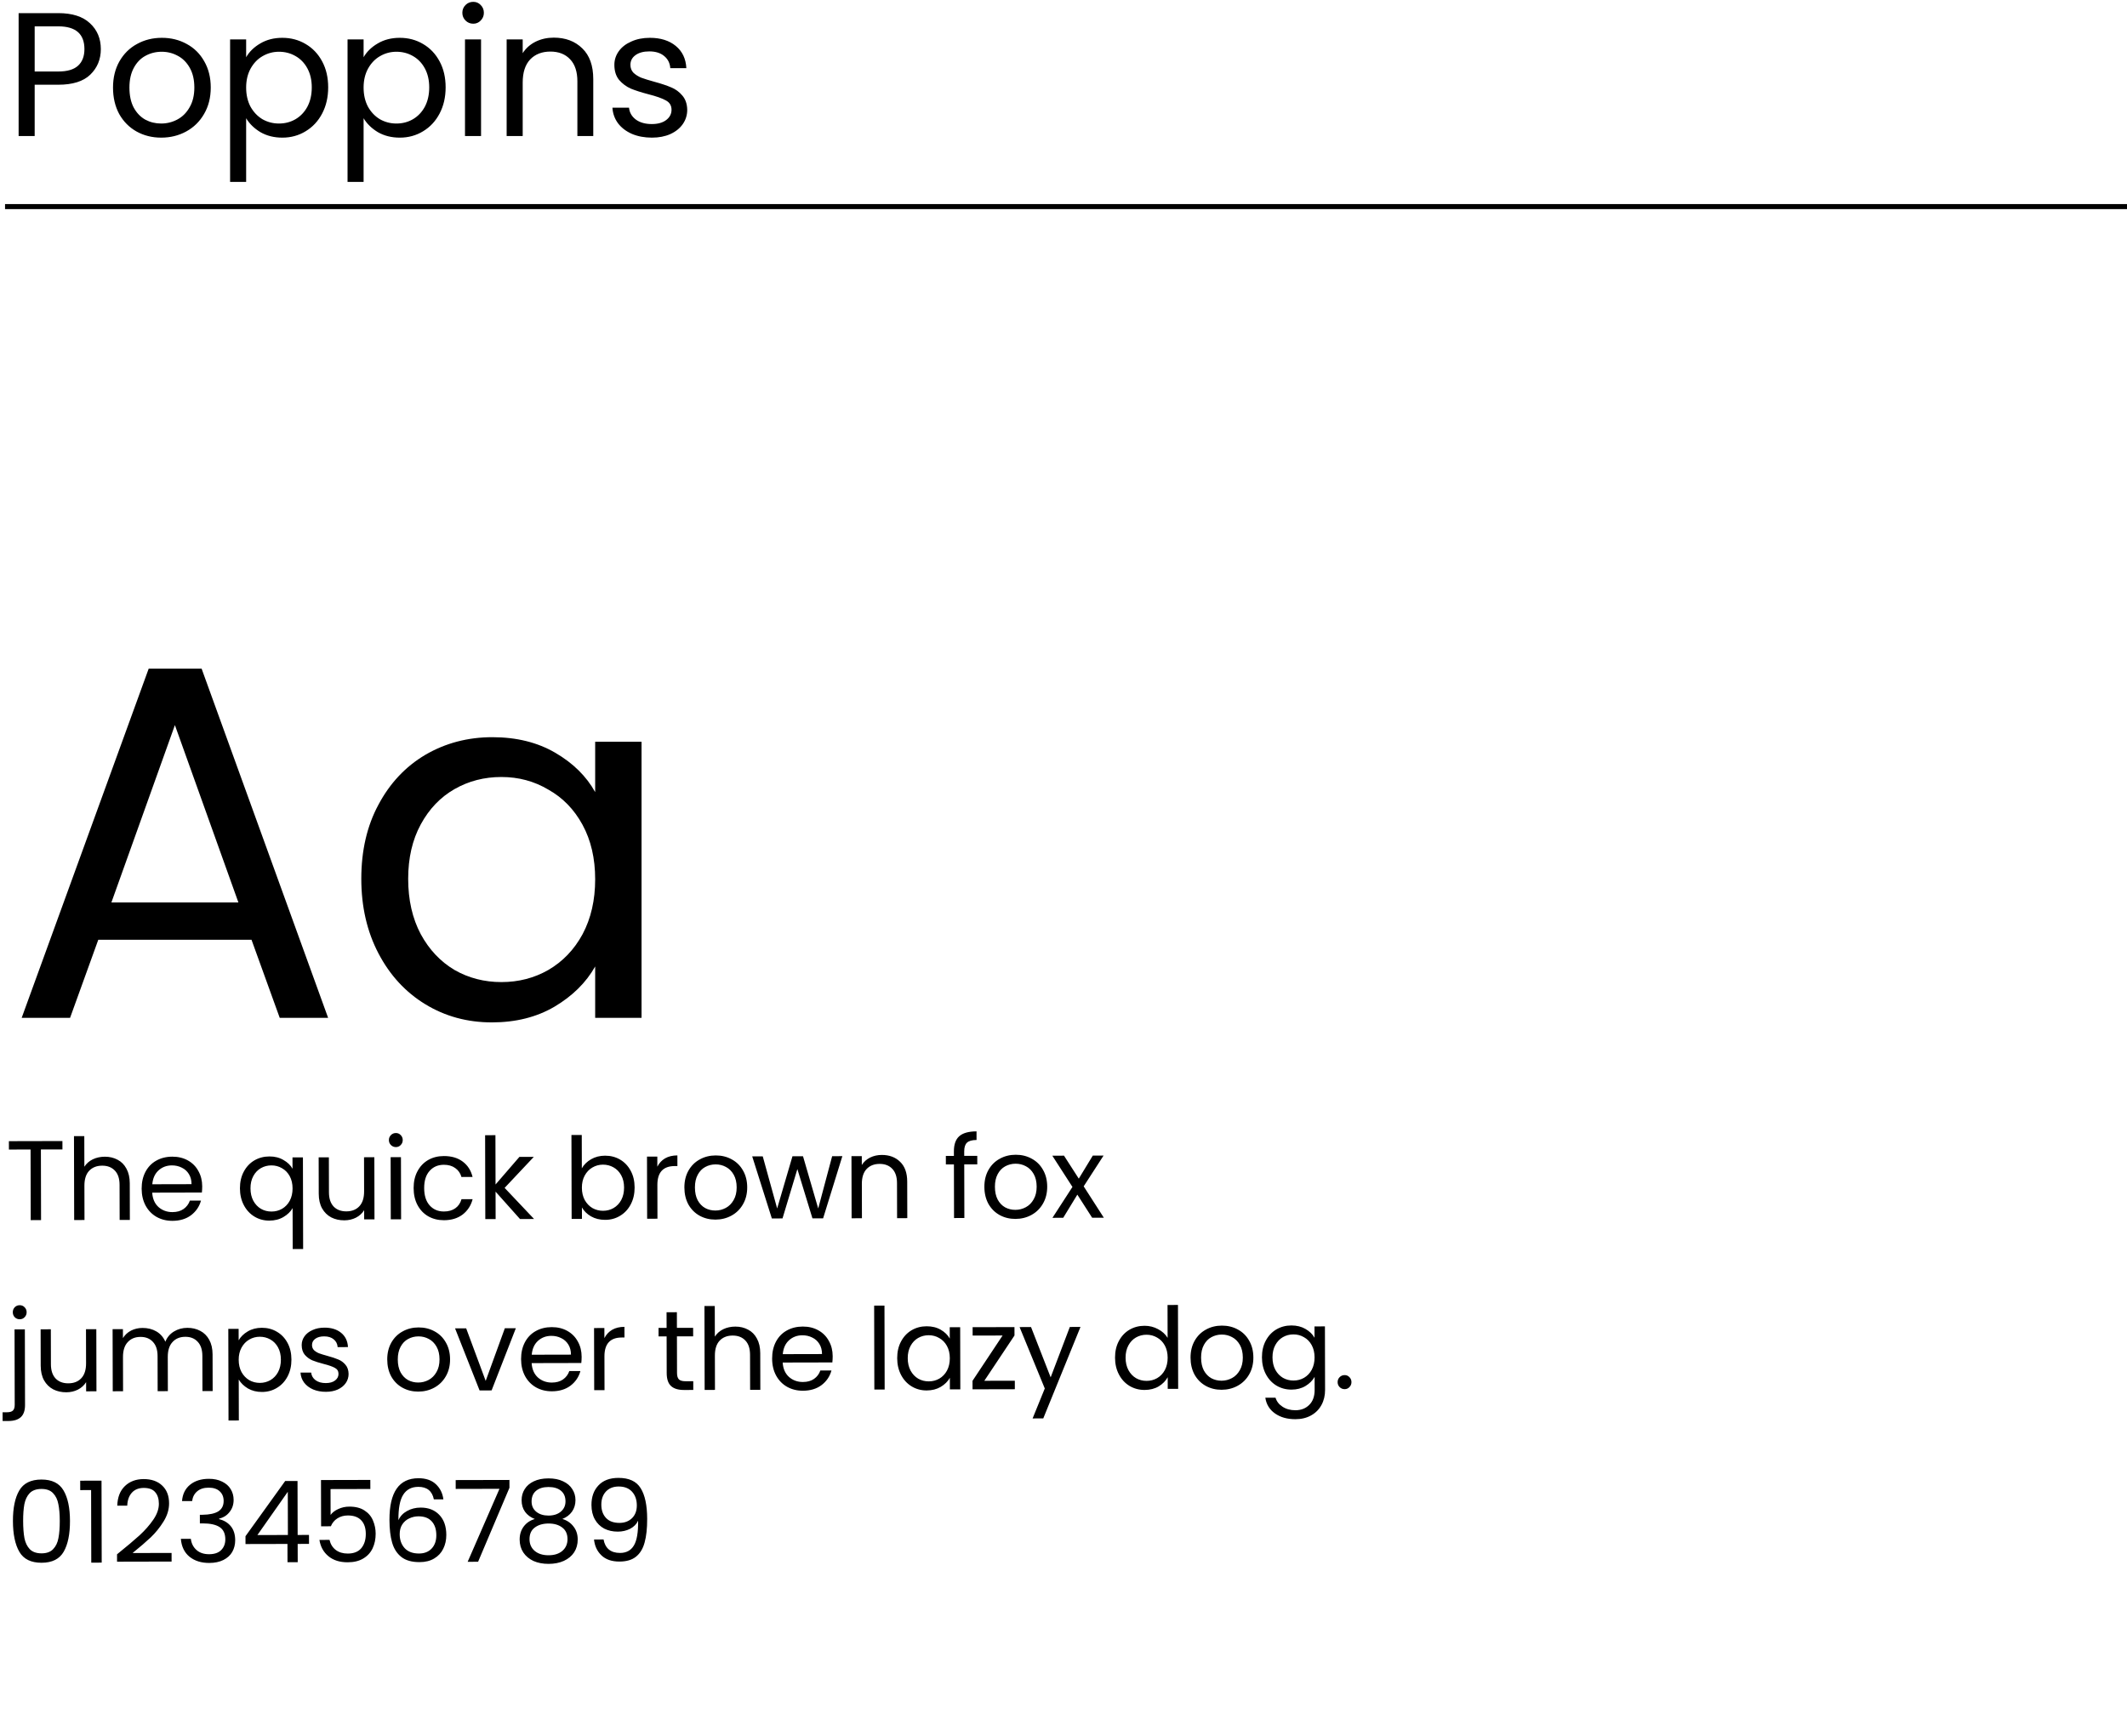 <svg width="844" height="689" viewBox="0 0 844 689" fill="none" xmlns="http://www.w3.org/2000/svg">
<path d="M40.01 19.49C40.01 23.55 38.61 26.933 35.81 29.64C33.057 32.3 28.833 33.63 23.14 33.63H13.76V54H7.39V5.21H23.14C28.647 5.21 32.823 6.54 35.67 9.2C38.563 11.86 40.01 15.29 40.01 19.49ZM23.14 28.38C26.687 28.38 29.3 27.61 30.98 26.07C32.66 24.53 33.5 22.337 33.5 19.49C33.5 13.47 30.047 10.46 23.14 10.46H13.76V28.38H23.14ZM63.957 54.63C60.364 54.63 57.097 53.813 54.157 52.18C51.264 50.547 48.977 48.237 47.297 45.25C45.664 42.217 44.847 38.717 44.847 34.75C44.847 30.83 45.687 27.377 47.367 24.39C49.094 21.357 51.427 19.047 54.367 17.46C57.307 15.827 60.597 15.01 64.237 15.01C67.877 15.01 71.167 15.827 74.107 17.46C77.047 19.047 79.357 21.333 81.037 24.32C82.764 27.307 83.627 30.783 83.627 34.75C83.627 38.717 82.74 42.217 80.967 45.25C79.24 48.237 76.884 50.547 73.897 52.18C70.91 53.813 67.597 54.63 63.957 54.63ZM63.957 49.03C66.244 49.03 68.39 48.493 70.397 47.42C72.404 46.347 74.014 44.737 75.227 42.59C76.487 40.443 77.117 37.83 77.117 34.75C77.117 31.67 76.51 29.057 75.297 26.91C74.084 24.763 72.497 23.177 70.537 22.15C68.577 21.077 66.454 20.54 64.167 20.54C61.834 20.54 59.687 21.077 57.727 22.15C55.814 23.177 54.274 24.763 53.107 26.91C51.94 29.057 51.357 31.67 51.357 34.75C51.357 37.877 51.917 40.513 53.037 42.66C54.204 44.807 55.744 46.417 57.657 47.49C59.57 48.517 61.67 49.03 63.957 49.03ZM97.672 22.71C98.933 20.517 100.799 18.697 103.272 17.25C105.792 15.757 108.709 15.01 112.023 15.01C115.429 15.01 118.509 15.827 121.262 17.46C124.062 19.093 126.256 21.403 127.843 24.39C129.429 27.33 130.222 30.76 130.222 34.68C130.222 38.553 129.429 42.007 127.843 45.04C126.256 48.073 124.062 50.43 121.262 52.11C118.509 53.79 115.429 54.63 112.023 54.63C108.756 54.63 105.862 53.907 103.342 52.46C100.869 50.967 98.979 49.123 97.672 46.93V72.2H91.302V15.64H97.672V22.71ZM123.712 34.68C123.712 31.787 123.129 29.267 121.963 27.12C120.796 24.973 119.209 23.34 117.203 22.22C115.243 21.1 113.072 20.54 110.692 20.54C108.359 20.54 106.189 21.123 104.182 22.29C102.222 23.41 100.636 25.067 99.422 27.26C98.256 29.407 97.672 31.903 97.672 34.75C97.672 37.643 98.256 40.187 99.422 42.38C100.636 44.527 102.222 46.183 104.182 47.35C106.189 48.47 108.359 49.03 110.692 49.03C113.072 49.03 115.243 48.47 117.203 47.35C119.209 46.183 120.796 44.527 121.963 42.38C123.129 40.187 123.712 37.62 123.712 34.68ZM144.277 22.71C145.537 20.517 147.404 18.697 149.877 17.25C152.397 15.757 155.314 15.01 158.627 15.01C162.034 15.01 165.114 15.827 167.867 17.46C170.667 19.093 172.861 21.403 174.447 24.39C176.034 27.33 176.827 30.76 176.827 34.68C176.827 38.553 176.034 42.007 174.447 45.04C172.861 48.073 170.667 50.43 167.867 52.11C165.114 53.79 162.034 54.63 158.627 54.63C155.361 54.63 152.467 53.907 149.947 52.46C147.474 50.967 145.584 49.123 144.277 46.93V72.2H137.907V15.64H144.277V22.71ZM170.317 34.68C170.317 31.787 169.734 29.267 168.567 27.12C167.401 24.973 165.814 23.34 163.807 22.22C161.847 21.1 159.677 20.54 157.297 20.54C154.964 20.54 152.794 21.123 150.787 22.29C148.827 23.41 147.241 25.067 146.027 27.26C144.861 29.407 144.277 31.903 144.277 34.75C144.277 37.643 144.861 40.187 146.027 42.38C147.241 44.527 148.827 46.183 150.787 47.35C152.794 48.47 154.964 49.03 157.297 49.03C159.677 49.03 161.847 48.47 163.807 47.35C165.814 46.183 167.401 44.527 168.567 42.38C169.734 40.187 170.317 37.62 170.317 34.68ZM187.802 9.41C186.589 9.41 185.562 8.99 184.722 8.15C183.882 7.31 183.462 6.283 183.462 5.07C183.462 3.857 183.882 2.83 184.722 1.99C185.562 1.15 186.589 0.73 187.802 0.73C188.969 0.73 189.949 1.15 190.742 1.99C191.582 2.83 192.002 3.857 192.002 5.07C192.002 6.283 191.582 7.31 190.742 8.15C189.949 8.99 188.969 9.41 187.802 9.41ZM190.882 15.64V54H184.512V15.64H190.882ZM219.728 14.94C224.395 14.94 228.175 16.363 231.068 19.21C233.962 22.01 235.408 26.07 235.408 31.39V54H229.108V32.3C229.108 28.473 228.152 25.557 226.238 23.55C224.325 21.497 221.712 20.47 218.398 20.47C215.038 20.47 212.355 21.52 210.348 23.62C208.388 25.72 207.408 28.777 207.408 32.79V54H201.038V15.64H207.408V21.1C208.668 19.14 210.372 17.623 212.518 16.55C214.712 15.477 217.115 14.94 219.728 14.94ZM258.694 54.63C255.754 54.63 253.117 54.14 250.784 53.16C248.45 52.133 246.607 50.733 245.254 48.96C243.9 47.14 243.154 45.063 243.014 42.73H249.594C249.78 44.643 250.667 46.207 252.254 47.42C253.887 48.633 256.01 49.24 258.624 49.24C261.05 49.24 262.964 48.703 264.364 47.63C265.764 46.557 266.464 45.203 266.464 43.57C266.464 41.89 265.717 40.653 264.224 39.86C262.73 39.02 260.42 38.203 257.294 37.41C254.447 36.663 252.114 35.917 250.294 35.17C248.52 34.377 246.98 33.233 245.674 31.74C244.414 30.2 243.784 28.193 243.784 25.72C243.784 23.76 244.367 21.963 245.534 20.33C246.7 18.697 248.357 17.413 250.504 16.48C252.65 15.5 255.1 15.01 257.854 15.01C262.1 15.01 265.53 16.083 268.144 18.23C270.757 20.377 272.157 23.317 272.344 27.05H265.974C265.834 25.043 265.017 23.433 263.524 22.22C262.077 21.007 260.117 20.4 257.644 20.4C255.357 20.4 253.537 20.89 252.184 21.87C250.83 22.85 250.154 24.133 250.154 25.72C250.154 26.98 250.55 28.03 251.344 28.87C252.184 29.663 253.21 30.317 254.424 30.83C255.684 31.297 257.41 31.833 259.604 32.44C262.357 33.187 264.597 33.933 266.324 34.68C268.05 35.38 269.52 36.453 270.734 37.9C271.994 39.347 272.647 41.237 272.694 43.57C272.694 45.67 272.11 47.56 270.944 49.24C269.777 50.92 268.121 52.25 265.974 53.23C263.874 54.163 261.447 54.63 258.694 54.63Z" fill="black"/>
<line x1="2" y1="82" x2="844" y2="82" stroke="black" stroke-width="2"/>
<path d="M99.8 373H39L27.8 404H8.6L59 265.4H80L130.2 404H111L99.8 373ZM94.6 358.2L69.4 287.8L44.2 358.2H94.6ZM143.366 348.8C143.366 337.6 145.632 327.8 150.166 319.4C154.699 310.867 160.899 304.267 168.766 299.6C176.766 294.933 185.632 292.6 195.366 292.6C204.966 292.6 213.299 294.667 220.366 298.8C227.432 302.933 232.699 308.133 236.166 314.4V294.4H254.566V404H236.166V383.6C232.566 390 227.166 395.333 219.966 399.6C212.899 403.733 204.632 405.8 195.166 405.8C185.432 405.8 176.632 403.4 168.766 398.6C160.899 393.8 154.699 387.067 150.166 378.4C145.632 369.733 143.366 359.867 143.366 348.8ZM236.166 349C236.166 340.733 234.499 333.533 231.166 327.4C227.832 321.267 223.299 316.6 217.566 313.4C211.966 310.067 205.766 308.4 198.966 308.4C192.166 308.4 185.966 310 180.366 313.2C174.766 316.4 170.299 321.067 166.966 327.2C163.632 333.333 161.966 340.533 161.966 348.8C161.966 357.2 163.632 364.533 166.966 370.8C170.299 376.933 174.766 381.667 180.366 385C185.966 388.2 192.166 389.8 198.966 389.8C205.766 389.8 211.966 388.2 217.566 385C223.299 381.667 227.832 376.933 231.166 370.8C234.499 364.533 236.166 357.267 236.166 349Z" fill="black"/>
<path d="M24.769 452.895L24.777 456.225L16.227 456.244L16.29 484.279L12.195 484.288L12.132 456.254L3.537 456.273L3.529 452.943L24.769 452.895ZM41.614 459.111C43.474 459.107 45.155 459.508 46.657 460.315C48.158 461.092 49.331 462.274 50.175 463.862C51.048 465.45 51.488 467.384 51.493 469.664L51.526 484.199L47.476 484.208L47.444 470.258C47.439 467.798 46.819 465.925 45.587 464.637C44.354 463.32 42.672 462.664 40.542 462.669C38.382 462.674 36.659 463.353 35.372 464.706C34.115 466.059 33.489 468.025 33.495 470.605L33.526 484.24L29.431 484.249L29.355 450.949L33.45 450.94L33.478 463.09C34.285 461.828 35.393 460.851 36.801 460.157C38.24 459.464 39.844 459.116 41.614 459.111ZM80.235 470.859C80.237 471.639 80.194 472.464 80.106 473.334L60.396 473.379C60.551 475.808 61.38 477.712 62.884 479.088C64.417 480.435 66.263 481.106 68.423 481.101C70.193 481.097 71.662 480.688 72.83 479.876C74.028 479.033 74.866 477.921 75.343 476.54L79.753 476.53C79.098 478.901 77.783 480.839 75.806 482.344C73.829 483.818 71.371 484.559 68.431 484.566C66.091 484.571 63.99 484.051 62.127 483.005C60.295 481.959 58.852 480.477 57.797 478.56C56.743 476.612 56.213 474.363 56.207 471.813C56.201 469.263 56.706 467.027 57.722 465.105C58.737 463.183 60.159 461.709 61.987 460.685C63.844 459.631 65.973 459.101 68.373 459.096C70.713 459.09 72.784 459.596 74.587 460.612C76.389 461.627 77.772 463.034 78.736 464.832C79.73 466.6 80.23 468.609 80.235 470.859ZM76.003 470.013C75.999 468.453 75.651 467.119 74.959 466.011C74.266 464.872 73.319 464.019 72.118 463.452C70.947 462.855 69.641 462.558 68.201 462.561C66.131 462.566 64.363 463.23 62.896 464.553C61.459 465.876 60.638 467.708 60.433 470.049L76.003 470.013ZM95.209 471.68C95.204 469.16 95.709 466.954 96.724 465.061C97.74 463.139 99.131 461.651 100.899 460.597C102.697 459.543 104.705 459.013 106.925 459.008C109.055 459.003 110.917 459.479 112.509 460.435C114.131 461.362 115.318 462.514 116.072 463.892L116.061 459.392L120.201 459.383L120.284 495.743L116.144 495.752L116.107 479.507C115.33 480.889 114.133 482.062 112.515 483.025C110.897 483.989 109.008 484.473 106.848 484.478C104.688 484.483 102.722 483.948 100.95 482.872C99.177 481.796 97.779 480.284 96.754 478.336C95.73 476.389 95.215 474.17 95.209 471.68ZM116.089 471.677C116.085 469.817 115.706 468.198 114.953 466.82C114.2 465.442 113.178 464.394 111.886 463.677C110.624 462.93 109.229 462.558 107.699 462.561C106.169 462.565 104.774 462.928 103.516 463.651C102.258 464.374 101.255 465.426 100.508 466.808C99.761 468.189 99.39 469.81 99.394 471.67C99.398 473.56 99.777 475.209 100.53 476.618C101.284 477.996 102.291 479.059 103.553 479.806C104.814 480.523 106.21 480.88 107.74 480.876C109.27 480.873 110.664 480.51 111.923 479.787C113.211 479.034 114.229 477.966 114.975 476.585C115.722 475.173 116.093 473.537 116.089 471.677ZM148.541 459.318L148.597 483.978L144.502 483.988L144.494 480.343C143.717 481.604 142.624 482.597 141.216 483.32C139.838 484.013 138.308 484.362 136.628 484.366C134.708 484.37 132.982 483.984 131.451 483.207C129.919 482.401 128.701 481.204 127.797 479.616C126.924 478.028 126.484 476.094 126.479 473.814L126.446 459.369L130.496 459.359L130.528 473.264C130.534 475.694 131.153 477.568 132.386 478.885C133.619 480.172 135.3 480.814 137.43 480.809C139.62 480.804 141.344 480.125 142.601 478.772C143.858 477.419 144.483 475.453 144.477 472.873L144.446 459.328L148.541 459.318ZM157.111 455.294C156.331 455.296 155.671 455.027 155.13 454.488C154.588 453.95 154.317 453.29 154.315 452.51C154.313 451.73 154.582 451.07 155.121 450.528C155.659 449.987 156.319 449.716 157.099 449.714C157.849 449.712 158.479 449.981 158.991 450.52C159.532 451.058 159.803 451.718 159.805 452.498C159.807 453.278 159.538 453.938 159 454.48C158.491 455.021 157.861 455.292 157.111 455.294ZM159.101 459.294L159.157 483.954L155.062 483.964L155.006 459.304L159.101 459.294ZM164.128 471.568C164.122 469.018 164.627 466.797 165.643 464.905C166.658 462.982 168.065 461.494 169.862 460.44C171.69 459.386 173.774 458.856 176.114 458.851C179.144 458.844 181.635 459.573 183.589 461.039C185.572 462.504 186.882 464.541 187.518 467.15L183.108 467.16C182.684 465.661 181.857 464.478 180.625 463.611C179.423 462.743 177.922 462.312 176.122 462.316C173.782 462.321 171.894 463.135 170.457 464.759C169.021 466.352 168.306 468.619 168.313 471.559C168.319 474.529 169.045 476.822 170.488 478.439C171.932 480.055 173.824 480.861 176.164 480.856C177.964 480.852 179.463 480.428 180.661 479.585C181.859 478.743 182.681 477.541 183.128 475.98L187.538 475.97C186.883 478.491 185.568 480.519 183.592 482.054C181.615 483.558 179.142 484.314 176.172 484.321C173.832 484.326 171.746 483.806 169.913 482.76C168.111 481.714 166.697 480.232 165.673 478.315C164.649 476.397 164.134 474.148 164.128 471.568ZM206.34 483.847L196.64 472.979L196.665 483.869L192.57 483.878L192.494 450.579L196.589 450.569L196.634 470.144L206.104 459.188L211.819 459.175L200.237 471.486L211.92 483.834L206.34 483.847ZM230.875 463.721C231.712 462.249 232.939 461.047 234.557 460.113C236.175 459.179 238.019 458.71 240.089 458.705C242.309 458.7 244.305 459.221 246.077 460.267C247.85 461.313 249.248 462.795 250.273 464.712C251.297 466.6 251.812 468.804 251.818 471.324C251.823 473.814 251.318 476.035 250.303 477.987C249.287 479.94 247.881 481.458 246.083 482.542C244.316 483.626 242.337 484.17 240.147 484.175C238.017 484.18 236.141 483.719 234.519 482.793C232.927 481.867 231.724 480.684 230.911 479.246L230.921 483.791L226.826 483.801L226.75 450.501L230.845 450.491L230.875 463.721ZM247.633 471.333C247.628 469.473 247.25 467.854 246.497 466.476C245.743 465.098 244.721 464.05 243.429 463.333C242.168 462.616 240.772 462.259 239.242 462.262C237.742 462.266 236.348 462.644 235.06 463.397C233.801 464.12 232.784 465.187 232.007 466.599C231.26 467.98 230.889 469.586 230.893 471.416C230.897 473.276 231.276 474.91 232.029 476.319C232.812 477.697 233.834 478.76 235.096 479.507C236.388 480.224 237.784 480.581 239.284 480.577C240.814 480.574 242.208 480.211 243.466 479.488C244.754 478.735 245.772 477.667 246.519 476.286C247.266 474.874 247.637 473.223 247.633 471.333ZM260.834 463.068C261.551 461.657 262.568 460.559 263.887 459.776C265.235 458.993 266.869 458.599 268.789 458.595L268.798 462.825L267.718 462.828C263.129 462.838 260.839 465.333 260.85 470.313L260.881 483.723L256.786 483.732L256.73 459.073L260.825 459.063L260.834 463.068ZM283.879 484.076C281.569 484.081 279.468 483.561 277.575 482.515C275.713 481.469 274.24 479.988 273.155 478.07C272.101 476.123 271.571 473.874 271.565 471.324C271.559 468.804 272.094 466.583 273.17 464.66C274.275 462.708 275.772 461.219 277.66 460.195C279.547 459.141 281.661 458.611 284.001 458.606C286.341 458.6 288.457 459.12 290.35 460.166C292.242 461.182 293.73 462.648 294.815 464.566C295.929 466.483 296.489 468.717 296.495 471.267C296.501 473.817 295.936 476.068 294.8 478.021C293.695 479.944 292.183 481.432 290.265 482.486C288.348 483.541 286.219 484.071 283.879 484.076ZM283.871 480.476C285.341 480.473 286.72 480.124 288.008 479.431C289.297 478.739 290.329 477.701 291.106 476.319C291.913 474.938 292.314 473.257 292.31 471.277C292.305 469.297 291.912 467.618 291.128 466.239C290.345 464.861 289.323 463.843 288.061 463.186C286.8 462.499 285.434 462.157 283.964 462.161C282.464 462.164 281.085 462.512 279.826 463.205C278.598 463.868 277.61 464.89 276.863 466.272C276.117 467.653 275.745 469.334 275.75 471.314C275.754 473.324 276.118 475.019 276.841 476.397C277.595 477.775 278.587 478.808 279.819 479.495C281.05 480.152 282.401 480.479 283.871 480.476ZM334.251 458.896L326.612 483.574L322.382 483.583L316.398 464.022L310.502 483.61L306.272 483.62L298.476 458.978L302.661 458.968L308.378 479.655L314.451 458.941L318.636 458.932L324.668 479.663L330.201 458.906L334.251 458.896ZM349.879 458.411C352.879 458.404 355.311 459.313 357.175 461.139C359.039 462.935 359.975 465.543 359.983 468.963L360.016 483.498L355.966 483.507L355.934 469.557C355.929 467.097 355.31 465.223 354.077 463.936C352.844 462.619 351.162 461.963 349.032 461.968C346.872 461.973 345.149 462.652 343.862 464.005C342.605 465.357 341.979 467.324 341.985 469.904L342.016 483.539L337.921 483.548L337.865 458.888L341.96 458.879L341.968 462.389C342.775 461.127 343.868 460.149 345.246 459.456C346.655 458.763 348.199 458.415 349.879 458.411ZM387.789 462.15L382.614 462.161L382.662 483.446L378.567 483.456L378.519 462.171L375.324 462.178L375.316 458.803L378.511 458.796L378.507 457.041C378.501 454.281 379.201 452.269 380.608 451.006C382.046 449.713 384.339 449.062 387.489 449.055L387.497 452.475C385.697 452.479 384.423 452.842 383.674 453.564C382.956 454.256 382.599 455.411 382.602 457.031L382.606 458.786L387.781 458.775L387.789 462.15ZM402.918 483.805C400.608 483.811 398.507 483.29 396.614 482.245C394.752 481.199 393.278 479.717 392.194 477.8C391.14 475.852 390.609 473.603 390.604 471.053C390.598 468.533 391.133 466.312 392.209 464.39C393.314 462.437 394.811 460.949 396.698 459.924C398.586 458.87 400.7 458.34 403.04 458.335C405.38 458.33 407.496 458.85 409.388 459.896C411.281 460.911 412.769 462.378 413.853 464.295C414.968 466.213 415.528 468.447 415.534 470.997C415.539 473.547 414.975 475.798 413.839 477.75C412.733 479.673 411.222 481.161 409.304 482.216C407.386 483.27 405.258 483.8 402.918 483.805ZM402.91 480.205C404.38 480.202 405.759 479.854 407.047 479.161C408.336 478.468 409.368 477.431 410.145 476.049C410.952 474.667 411.353 472.986 411.349 471.006C411.344 469.026 410.95 467.347 410.167 465.969C409.384 464.591 408.362 463.573 407.1 462.916C405.839 462.229 404.473 461.887 403.003 461.89C401.503 461.893 400.124 462.242 398.865 462.934C397.637 463.597 396.649 464.62 395.902 466.001C395.155 467.383 394.784 469.064 394.789 471.044C394.793 473.054 395.157 474.748 395.88 476.126C396.633 477.505 397.626 478.537 398.857 479.225C400.089 479.882 401.44 480.209 402.91 480.205ZM433.366 483.331L427.495 474.164L421.891 483.357L417.616 483.367L425.553 471.109L417.56 458.707L422.195 458.696L428.066 467.818L433.625 458.67L437.9 458.661L430.008 470.874L438.001 483.321L433.366 483.331ZM7.83 523.633C7.05 523.635 6.389 523.367 5.848 522.828C5.337 522.289 5.08 521.63 5.079 520.85C5.077 520.07 5.33 519.409 5.839 518.868C6.378 518.327 7.037 518.055 7.817 518.053C8.597 518.052 9.243 518.32 9.754 518.859C10.295 519.398 10.567 520.057 10.569 520.837C10.57 521.617 10.302 522.278 9.763 522.819C9.254 523.36 8.61 523.632 7.83 523.633ZM9.932 557.649C9.937 559.839 9.386 561.445 8.278 562.468C7.17 563.49 5.552 564.004 3.422 564.009L1.037 564.014L1.029 560.549L2.739 560.545C3.879 560.543 4.673 560.316 5.122 559.865C5.601 559.414 5.839 558.648 5.837 557.568L5.769 527.643L9.864 527.634L9.932 557.649ZM38.216 527.569L38.272 552.229L34.177 552.239L34.169 548.594C33.392 549.855 32.299 550.848 30.89 551.571C29.512 552.264 27.983 552.613 26.303 552.617C24.383 552.621 22.657 552.235 21.125 551.458C19.593 550.652 18.376 549.455 17.472 547.867C16.599 546.279 16.159 544.345 16.154 542.065L16.121 527.62L20.171 527.61L20.203 541.515C20.208 543.945 20.827 545.819 22.06 547.136C23.293 548.423 24.975 549.065 27.105 549.06C29.295 549.055 31.018 548.376 32.275 547.023C33.532 545.67 34.158 543.704 34.152 541.124L34.121 527.579L38.216 527.569ZM74.334 527.037C76.254 527.033 77.965 527.434 79.467 528.241C80.969 529.017 82.156 530.2 83.03 531.788C83.903 533.376 84.343 535.31 84.348 537.59L84.381 552.125L80.331 552.134L80.299 538.184C80.294 535.724 79.674 533.85 78.442 532.563C77.239 531.246 75.602 530.589 73.532 530.594C71.402 530.599 69.709 531.293 68.452 532.676C67.195 534.029 66.569 535.995 66.575 538.575L66.606 552.165L62.556 552.174L62.524 538.224C62.519 535.764 61.9 533.891 60.667 532.603C59.464 531.286 57.827 530.63 55.757 530.635C53.627 530.639 51.934 531.333 50.677 532.716C49.42 534.069 48.794 536.035 48.8 538.615L48.831 552.205L44.736 552.215L44.68 527.555L48.775 527.545L48.783 531.1C49.59 529.809 50.668 528.816 52.017 528.123C53.395 527.43 54.909 527.081 56.559 527.078C58.629 527.073 60.46 527.534 62.052 528.46C63.644 529.387 64.832 530.749 65.617 532.547C66.303 530.806 67.439 529.453 69.027 528.489C70.615 527.526 72.384 527.042 74.334 527.037ZM94.698 531.986C95.504 530.574 96.702 529.401 98.29 528.468C99.907 527.504 101.781 527.02 103.911 527.015C106.101 527.01 108.083 527.531 109.855 528.577C111.657 529.622 113.071 531.104 114.095 533.022C115.119 534.91 115.634 537.113 115.64 539.633C115.646 542.123 115.141 544.345 114.125 546.297C113.11 548.249 111.703 549.767 109.906 550.852C108.138 551.936 106.159 552.48 103.969 552.485C101.869 552.49 100.008 552.029 98.386 551.103C96.794 550.146 95.576 548.964 94.733 547.556L94.77 563.801L90.675 563.81L90.592 527.45L94.687 527.441L94.698 531.986ZM111.455 539.643C111.451 537.783 111.072 536.164 110.319 534.786C109.566 533.407 108.544 532.36 107.252 531.642C105.99 530.925 104.594 530.569 103.064 530.572C101.564 530.575 100.17 530.954 98.882 531.707C97.624 532.429 96.606 533.497 95.829 534.908C95.082 536.29 94.711 537.896 94.715 539.726C94.719 541.586 95.098 543.22 95.851 544.628C96.635 546.007 97.657 547.069 98.919 547.816C100.21 548.534 101.606 548.89 103.106 548.887C104.636 548.883 106.03 548.52 107.289 547.797C108.577 547.045 109.594 545.977 110.341 544.596C111.088 543.184 111.459 541.533 111.455 539.643ZM129.339 552.427C127.449 552.432 125.754 552.12 124.252 551.494C122.751 550.837 121.564 549.94 120.691 548.802C119.818 547.634 119.335 546.3 119.242 544.8L123.472 544.791C123.595 546.02 124.167 547.024 125.189 547.802C126.241 548.579 127.606 548.966 129.286 548.962C130.846 548.959 132.076 548.611 132.974 547.919C133.873 547.227 134.321 546.356 134.318 545.306C134.316 544.226 133.834 543.432 132.873 542.924C131.912 542.386 130.425 541.865 128.414 541.359C126.583 540.884 125.082 540.407 123.911 539.93C122.77 539.422 121.778 538.689 120.936 537.731C120.124 536.743 119.716 535.454 119.712 533.864C119.709 532.604 120.082 531.448 120.829 530.397C121.577 529.345 122.64 528.518 124.019 527.914C125.397 527.281 126.971 526.963 128.741 526.959C131.471 526.952 133.678 527.637 135.361 529.014C137.044 530.39 137.949 532.278 138.074 534.677L133.979 534.687C133.886 533.397 133.359 532.363 132.397 531.585C131.465 530.807 130.204 530.42 128.614 530.424C127.144 530.427 125.975 530.745 125.107 531.377C124.238 532.009 123.805 532.835 123.807 533.855C123.809 534.665 124.066 535.339 124.577 535.878C125.118 536.387 125.779 536.805 126.56 537.134C127.37 537.432 128.481 537.774 129.892 538.161C131.663 538.637 133.104 539.114 134.215 539.591C135.326 540.039 136.273 540.727 137.055 541.655C137.867 542.583 138.29 543.797 138.323 545.297C138.326 546.647 137.954 547.863 137.206 548.944C136.459 550.026 135.396 550.884 134.017 551.517C132.669 552.12 131.109 552.423 129.339 552.427ZM165.972 552.344C163.662 552.349 161.561 551.829 159.669 550.783C157.806 549.738 156.333 548.256 155.248 546.338C154.194 544.391 153.664 542.142 153.658 539.592C153.652 537.072 154.187 534.851 155.263 532.928C156.368 530.976 157.865 529.487 159.753 528.463C161.64 527.409 163.754 526.879 166.094 526.874C168.434 526.868 170.55 527.389 172.443 528.434C174.335 529.45 175.823 530.917 176.908 532.834C178.022 534.752 178.582 536.985 178.588 539.535C178.594 542.085 178.029 544.337 176.893 546.289C175.788 548.212 174.276 549.7 172.358 550.755C170.441 551.809 168.312 552.339 165.972 552.344ZM165.964 548.744C167.434 548.741 168.813 548.393 170.102 547.7C171.39 547.007 172.423 545.969 173.199 544.588C174.006 543.206 174.408 541.525 174.403 539.545C174.399 537.565 174.005 535.886 173.222 534.508C172.438 533.129 171.416 532.112 170.155 531.455C168.893 530.767 167.527 530.425 166.057 530.429C164.557 530.432 163.178 530.78 161.92 531.473C160.691 532.136 159.703 533.158 158.957 534.54C158.21 535.922 157.839 537.603 157.843 539.583C157.848 541.593 158.211 543.287 158.935 544.665C159.688 546.043 160.68 547.076 161.912 547.763C163.143 548.42 164.494 548.747 165.964 548.744ZM192.722 548.098L200.324 527.201L204.689 527.191L195.07 551.873L190.3 551.884L180.569 527.246L184.979 527.236L192.722 548.098ZM230.795 538.517C230.796 539.297 230.753 540.122 230.665 540.992L210.955 541.037C211.111 543.466 211.94 545.37 213.443 546.746C214.976 548.093 216.823 548.763 218.983 548.759C220.753 548.755 222.222 548.346 223.39 547.534C224.588 546.691 225.426 545.579 225.903 544.198L230.312 544.188C229.658 546.559 228.342 548.497 226.366 550.002C224.389 551.476 221.931 552.217 218.991 552.224C216.651 552.229 214.55 551.709 212.687 550.663C210.855 549.617 209.411 548.135 208.357 546.218C207.303 544.27 206.773 542.021 206.767 539.471C206.761 536.921 207.266 534.685 208.281 532.763C209.297 530.841 210.719 529.367 212.546 528.343C214.404 527.289 216.533 526.759 218.933 526.754C221.273 526.748 223.344 527.254 225.146 528.27C226.949 529.285 228.332 530.692 229.296 532.49C230.29 534.258 230.789 536.267 230.795 538.517ZM226.563 537.671C226.559 536.111 226.211 534.777 225.519 533.669C224.826 532.53 223.879 531.677 222.678 531.11C221.506 530.513 220.201 530.216 218.761 530.219C216.691 530.224 214.922 530.888 213.455 532.211C212.018 533.534 211.197 535.366 210.993 537.707L226.563 537.671ZM239.828 531.116C240.545 529.705 241.562 528.607 242.881 527.824C244.229 527.041 245.863 526.647 247.783 526.643L247.793 530.873L246.713 530.875C242.123 530.886 239.833 533.381 239.845 538.361L239.875 551.771L235.78 551.78L235.724 527.12L239.819 527.111L239.828 531.116ZM268.611 530.421L268.644 544.956C268.647 546.156 268.903 547.01 269.415 547.519C269.926 547.998 270.811 548.236 272.071 548.233L275.086 548.226L275.094 551.691L271.404 551.699C269.124 551.705 267.413 551.183 266.271 550.136C265.128 549.089 264.554 547.365 264.549 544.965L264.516 530.43L261.321 530.437L261.313 527.062L264.508 527.055L264.494 520.845L268.589 520.836L268.603 527.046L275.038 527.031L275.046 530.406L268.611 530.421ZM291.789 526.543C293.649 526.539 295.33 526.94 296.831 527.747C298.333 528.523 299.506 529.705 300.349 531.294C301.223 532.882 301.662 534.816 301.668 537.096L301.701 551.631L297.651 551.64L297.619 537.69C297.613 535.23 296.994 533.356 295.761 532.069C294.528 530.752 292.847 530.096 290.717 530.1C288.557 530.105 286.833 530.784 285.546 532.137C284.289 533.49 283.664 535.457 283.67 538.037L283.701 551.671L279.606 551.681L279.53 518.381L283.625 518.372L283.653 530.522C284.46 529.26 285.568 528.282 286.976 527.589C288.414 526.896 290.019 526.547 291.789 526.543ZM330.41 538.29C330.411 539.07 330.368 539.895 330.28 540.766L310.57 540.81C310.726 543.24 311.555 545.143 313.058 546.52C314.591 547.866 316.438 548.537 318.598 548.532C320.368 548.528 321.837 548.12 323.005 547.307C324.203 546.464 325.041 545.352 325.517 543.971L329.927 543.961C329.273 546.333 327.957 548.271 325.981 549.775C324.004 551.25 321.546 551.99 318.606 551.997C316.266 552.002 314.165 551.482 312.302 550.436C310.47 549.391 309.026 547.909 307.972 545.991C306.918 544.044 306.387 541.795 306.382 539.245C306.376 536.695 306.881 534.459 307.896 532.536C308.912 530.614 310.334 529.141 312.161 528.117C314.019 527.063 316.148 526.533 318.548 526.527C320.888 526.522 322.959 527.027 324.761 528.043C326.564 529.059 327.947 530.466 328.911 532.264C329.905 534.031 330.404 536.04 330.41 538.29ZM326.178 537.445C326.174 535.885 325.826 534.551 325.134 533.442C324.441 532.304 323.494 531.451 322.293 530.884C321.121 530.286 319.816 529.989 318.376 529.993C316.306 529.997 314.537 530.661 313.07 531.985C311.633 533.308 310.812 535.14 310.608 537.48L326.178 537.445ZM350.961 518.219L351.037 551.518L346.942 551.528L346.866 518.228L350.961 518.219ZM356.008 539.087C356.002 536.567 356.507 534.361 357.523 532.469C358.539 530.546 359.93 529.058 361.698 528.004C363.495 526.95 365.489 526.421 367.679 526.416C369.839 526.411 371.715 526.871 373.307 527.798C374.9 528.724 376.087 529.891 376.87 531.3L376.86 526.8L381 526.79L381.056 551.45L376.916 551.46L376.906 546.87C376.099 548.311 374.887 549.514 373.269 550.478C371.681 551.412 369.822 551.881 367.692 551.886C365.502 551.891 363.521 551.355 361.748 550.279C359.976 549.203 358.578 547.691 357.553 545.744C356.529 543.796 356.014 541.577 356.008 539.087ZM376.888 539.085C376.884 537.225 376.505 535.605 375.752 534.227C374.999 532.849 373.977 531.801 372.685 531.084C371.423 530.337 370.027 529.965 368.497 529.969C366.967 529.972 365.573 530.335 364.315 531.058C363.056 531.781 362.054 532.833 361.307 534.215C360.56 535.597 360.189 537.218 360.193 539.078C360.197 540.968 360.576 542.617 361.329 544.025C362.082 545.403 363.09 546.466 364.352 547.213C365.613 547.93 367.009 548.287 368.539 548.284C370.069 548.28 371.463 547.917 372.721 547.194C374.01 546.441 375.027 545.374 375.774 543.992C376.521 542.58 376.892 540.945 376.888 539.085ZM390.579 548.054L402.684 548.026L402.691 551.401L385.906 551.439L385.899 548.064L397.828 530.082L385.948 530.109L385.94 526.779L402.545 526.741L402.553 530.071L390.579 548.054ZM428.739 526.682L413.971 562.985L409.741 562.995L414.574 551.104L404.574 526.737L409.119 526.726L416.904 546.689L424.509 526.691L428.739 526.682ZM442.45 538.891C442.444 536.371 442.949 534.164 443.965 532.272C444.981 530.35 446.372 528.862 448.14 527.808C449.937 526.754 451.946 526.224 454.166 526.219C456.086 526.215 457.872 526.661 459.524 527.557C461.176 528.423 462.439 529.575 463.312 531.013L463.282 517.963L467.422 517.954L467.498 551.254L463.358 551.263L463.348 546.628C462.541 548.1 461.344 549.318 459.756 550.281C458.168 551.215 456.309 551.684 454.179 551.689C451.989 551.694 449.993 551.158 448.19 550.083C446.418 549.007 445.02 547.495 443.995 545.547C442.971 543.599 442.456 541.381 442.45 538.891ZM463.33 538.888C463.326 537.028 462.947 535.409 462.194 534.031C461.441 532.652 460.418 531.605 459.127 530.888C457.865 530.141 456.469 529.769 454.939 529.772C453.409 529.776 452.015 530.139 450.757 530.862C449.498 531.585 448.496 532.637 447.749 534.019C447.002 535.4 446.631 537.021 446.635 538.881C446.639 540.771 447.018 542.42 447.771 543.829C448.524 545.207 449.532 546.27 450.793 547.017C452.055 547.734 453.451 548.091 454.981 548.087C456.511 548.084 457.905 547.721 459.163 546.998C460.452 546.245 461.469 545.177 462.216 543.796C462.963 542.384 463.334 540.748 463.33 538.888ZM484.724 551.62C482.414 551.625 480.313 551.105 478.421 550.059C476.558 549.013 475.085 547.531 474.001 545.614C472.946 543.666 472.416 541.418 472.41 538.868C472.404 536.348 472.939 534.126 474.015 532.204C475.121 530.251 476.617 528.763 478.505 527.739C480.392 526.684 482.506 526.155 484.846 526.149C487.186 526.144 489.302 526.664 491.195 527.71C493.087 528.725 494.576 530.192 495.66 532.11C496.774 534.027 497.334 536.261 497.34 538.811C497.346 541.361 496.781 543.612 495.645 545.565C494.54 547.487 493.028 548.976 491.111 550.03C489.193 551.084 487.064 551.614 484.724 551.62ZM484.716 548.02C486.186 548.016 487.565 547.668 488.854 546.975C490.142 546.282 491.175 545.245 491.952 543.863C492.758 542.481 493.16 540.8 493.155 538.82C493.151 536.84 492.757 535.161 491.974 533.783C491.191 532.405 490.168 531.387 488.907 530.73C487.645 530.043 486.279 529.701 484.809 529.704C483.309 529.708 481.93 530.056 480.672 530.749C479.443 531.412 478.456 532.434 477.709 533.815C476.962 535.197 476.591 536.878 476.595 538.858C476.6 540.868 476.964 542.562 477.687 543.941C478.44 545.319 479.432 546.352 480.664 547.039C481.895 547.696 483.246 548.023 484.716 548.02ZM512.415 526.087C514.545 526.082 516.406 526.542 517.999 527.469C519.621 528.395 520.823 529.562 521.607 530.971L521.596 526.471L525.736 526.461L525.794 551.661C525.799 553.911 525.323 555.907 524.367 557.649C523.411 559.422 522.034 560.805 520.237 561.799C518.469 562.793 516.4 563.293 514.03 563.298C510.79 563.305 508.088 562.546 505.925 561.021C503.761 559.496 502.482 557.414 502.086 554.775L506.136 554.766C506.589 556.265 507.522 557.463 508.934 558.36C510.346 559.286 512.042 559.747 514.022 559.743C516.272 559.738 518.1 559.029 519.507 557.616C520.944 556.202 521.659 554.221 521.654 551.671L521.642 546.496C520.835 547.937 519.638 549.14 518.05 550.104C516.462 551.067 514.603 551.552 512.473 551.556C510.283 551.561 508.287 551.026 506.485 549.95C504.712 548.874 503.314 547.362 502.289 545.415C501.265 543.467 500.75 541.248 500.744 538.758C500.738 536.238 501.243 534.032 502.259 532.14C503.275 530.217 504.666 528.729 506.434 527.675C508.232 526.621 510.225 526.092 512.415 526.087ZM521.624 538.756C521.62 536.896 521.241 535.277 520.488 533.898C519.735 532.52 518.713 531.472 517.421 530.755C516.159 530.008 514.763 529.636 513.233 529.64C511.703 529.643 510.309 530.006 509.051 530.729C507.793 531.452 506.79 532.504 506.043 533.886C505.296 535.268 504.925 536.889 504.929 538.749C504.933 540.639 505.312 542.288 506.065 543.696C506.819 545.074 507.826 546.137 509.088 546.884C510.349 547.601 511.745 547.958 513.275 547.955C514.805 547.951 516.199 547.588 517.458 546.865C518.746 546.112 519.764 545.045 520.51 543.663C521.257 542.251 521.628 540.616 521.624 538.756ZM533.568 551.374C532.788 551.375 532.128 551.107 531.586 550.568C531.045 550.029 530.774 549.37 530.772 548.59C530.77 547.81 531.039 547.149 531.577 546.608C532.116 546.067 532.775 545.795 533.555 545.794C534.305 545.792 534.936 546.06 535.447 546.599C535.989 547.138 536.26 547.797 536.262 548.577C536.264 549.357 535.995 550.018 535.456 550.559C534.948 551.1 534.318 551.372 533.568 551.374ZM5.132 603.7C5.12 598.54 5.951 594.518 7.624 591.634C9.298 588.72 12.235 587.259 16.434 587.249C20.605 587.24 23.533 588.688 25.219 591.594C26.906 594.47 27.755 598.488 27.767 603.648C27.779 608.898 26.948 612.98 25.275 615.894C23.601 618.808 20.68 620.269 16.509 620.279C12.31 620.289 9.366 618.84 7.68 615.934C5.993 613.028 5.144 608.95 5.132 603.7ZM23.717 603.658C23.711 601.048 23.526 598.843 23.162 597.044C22.828 595.215 22.119 593.746 21.037 592.639C19.984 591.531 18.453 590.979 16.443 590.984C14.403 590.989 12.844 591.547 11.767 592.66C10.719 593.772 10.018 595.244 9.662 597.074C9.336 598.875 9.176 601.081 9.182 603.691C9.188 606.391 9.358 608.655 9.692 610.484C10.056 612.314 10.765 613.782 11.817 614.89C12.9 615.997 14.461 616.549 16.501 616.544C18.511 616.539 20.04 615.981 21.087 614.869C22.165 613.756 22.866 612.285 23.192 610.454C23.548 608.623 23.723 606.358 23.717 603.658ZM31.831 591.444L31.822 587.709L40.282 587.69L40.356 620.225L36.216 620.234L36.151 591.434L31.831 591.444ZM46.438 616.926C50.241 613.857 53.22 611.346 55.376 609.391C57.531 607.406 59.342 605.347 60.807 603.213C62.302 601.05 63.047 598.933 63.042 596.863C63.038 594.913 62.554 593.384 61.592 592.276C60.659 591.139 59.143 590.572 57.043 590.577C55.003 590.581 53.414 591.23 52.277 592.523C51.17 593.785 50.574 595.481 50.489 597.612L46.529 597.621C46.641 594.26 47.656 591.663 49.571 589.829C51.487 587.994 53.96 587.074 56.99 587.067C60.08 587.06 62.527 587.909 64.331 589.615C66.165 591.321 67.085 593.674 67.092 596.674C67.098 599.164 66.353 601.596 64.859 603.969C63.394 606.312 61.718 608.386 59.833 610.19C57.947 611.965 55.536 614.04 52.602 616.417L68.082 616.382L68.09 619.802L46.444 619.851L46.438 616.926ZM72.229 595.807C72.433 593.047 73.493 590.884 75.409 589.32C77.326 587.756 79.814 586.97 82.874 586.963C84.914 586.958 86.669 587.329 88.141 588.076C89.643 588.793 90.77 589.78 91.523 591.038C92.306 592.297 92.699 593.721 92.703 595.311C92.707 597.171 92.171 598.777 91.094 600.129C90.047 601.482 88.669 602.355 86.96 602.749L86.96 602.974C88.911 603.449 90.458 604.391 91.602 605.798C92.745 607.206 93.319 609.049 93.324 611.329C93.328 613.039 92.942 614.585 92.165 615.967C91.388 617.319 90.22 618.386 88.662 619.17C87.104 619.954 85.23 620.348 83.04 620.353C79.86 620.36 77.248 619.541 75.204 617.896C73.16 616.22 72.015 613.853 71.768 610.793L75.728 610.784C75.942 612.584 76.68 614.052 77.943 615.189C79.205 616.326 80.887 616.893 82.987 616.888C85.087 616.883 86.675 616.339 87.753 615.257C88.861 614.145 89.412 612.718 89.408 610.978C89.403 608.728 88.65 607.11 87.147 606.123C85.645 605.137 83.379 604.647 80.349 604.654L79.314 604.656L79.306 601.236L80.386 601.234C83.146 601.197 85.23 600.743 86.638 599.87C88.046 598.966 88.748 597.585 88.744 595.725C88.74 594.135 88.212 592.861 87.16 591.903C86.138 590.946 84.667 590.469 82.747 590.473C80.887 590.478 79.388 590.961 78.25 591.924C77.112 592.886 76.44 594.178 76.234 595.798L72.229 595.807ZM97.417 612.85L97.409 609.745L113.155 587.839L118.06 587.828L118.108 609.248L122.608 609.238L122.617 612.793L118.117 612.803L118.133 620.048L114.083 620.057L114.067 612.812L97.417 612.85ZM114.199 592.112L102.133 609.284L114.238 609.257L114.199 592.112ZM146.953 591.002L131.158 591.038L131.181 601.298C131.869 600.337 132.887 599.554 134.236 598.951C135.584 598.318 137.039 598 138.599 597.996C141.089 597.991 143.115 598.511 144.677 599.558C146.24 600.574 147.353 601.907 148.016 603.555C148.71 605.173 149.059 606.898 149.063 608.728C149.068 610.888 148.667 612.824 147.861 614.535C147.055 616.247 145.813 617.6 144.136 618.594C142.488 619.588 140.434 620.087 137.974 620.093C134.824 620.1 132.272 619.296 130.318 617.68C128.365 616.065 127.175 613.907 126.749 611.208L130.754 611.199C131.148 612.908 131.976 614.242 133.238 615.199C134.5 616.156 136.091 616.632 138.011 616.628C140.381 616.622 142.164 615.913 143.361 614.501C144.558 613.058 145.154 611.167 145.148 608.827C145.143 606.487 144.539 604.688 143.336 603.431C142.133 602.143 140.362 601.502 138.022 601.508C136.432 601.511 135.038 601.905 133.839 602.687C132.671 603.44 131.818 604.477 131.281 605.798L127.411 605.807L127.37 587.447L146.945 587.402L146.953 591.002ZM172.159 595.13C171.492 591.802 169.433 590.141 165.983 590.149C163.313 590.155 161.32 591.195 160.005 593.268C158.689 595.311 158.052 598.687 158.093 603.397C158.779 601.836 159.917 600.618 161.505 599.744C163.123 598.841 164.922 598.387 166.901 598.382C169.991 598.375 172.454 599.329 174.288 601.245C176.152 603.161 177.088 605.814 177.096 609.204C177.101 611.244 176.7 613.075 175.894 614.697C175.117 616.318 173.92 617.611 172.302 618.575C170.715 619.538 168.781 620.023 166.501 620.028C163.411 620.035 160.994 619.351 159.251 617.975C157.508 616.598 156.289 614.696 155.593 612.268C154.898 609.839 154.546 606.84 154.538 603.27C154.513 592.26 158.34 586.747 166.02 586.729C168.96 586.722 171.272 587.512 172.955 589.098C174.639 590.684 175.634 592.692 175.939 595.122L172.159 595.13ZM166.054 601.849C164.764 601.852 163.55 602.125 162.411 602.667C161.272 603.18 160.344 603.977 159.627 605.059C158.939 606.11 158.597 607.401 158.6 608.931C158.606 611.211 159.27 613.069 160.593 614.506C161.916 615.913 163.808 616.614 166.268 616.609C168.368 616.604 170.031 615.955 171.259 614.662C172.516 613.339 173.141 611.568 173.136 609.348C173.131 607.008 172.527 605.179 171.324 603.862C170.121 602.515 168.364 601.844 166.054 601.849ZM202.153 590.517L189.71 619.885L185.57 619.895L198.194 590.931L180.824 590.97L180.816 587.46L202.146 587.412L202.153 590.517ZM212.212 602.914C210.53 602.258 209.238 601.301 208.335 600.043C207.432 598.785 206.979 597.256 206.975 595.456C206.971 593.836 207.373 592.38 208.18 591.088C208.987 589.766 210.185 588.729 211.773 587.975C213.391 587.191 215.34 586.797 217.62 586.792C219.9 586.787 221.836 587.172 223.428 587.949C225.05 588.695 226.267 589.727 227.08 591.045C227.923 592.333 228.346 593.787 228.35 595.407C228.354 597.147 227.892 598.678 226.965 600.001C226.038 601.293 224.765 602.256 223.147 602.889C225.008 603.455 226.48 604.457 227.564 605.894C228.677 607.302 229.236 609.01 229.24 611.02C229.245 612.97 228.769 614.682 227.812 616.154C226.855 617.596 225.493 618.724 223.725 619.538C221.986 620.322 219.977 620.717 217.697 620.722C215.417 620.727 213.406 620.341 211.665 619.565C209.953 618.759 208.615 617.637 207.652 616.2C206.689 614.732 206.205 613.023 206.2 611.073C206.196 609.063 206.732 607.337 207.809 605.894C208.885 604.452 210.353 603.458 212.212 602.914ZM224.391 595.911C224.387 594.081 223.784 592.673 222.581 591.686C221.379 590.698 219.728 590.207 217.628 590.212C215.558 590.216 213.924 590.715 212.726 591.708C211.529 592.701 210.932 594.127 210.936 595.987C210.94 597.667 211.558 599.016 212.79 600.033C214.053 601.05 215.674 601.556 217.654 601.552C219.664 601.547 221.283 601.033 222.51 600.011C223.768 598.958 224.395 597.591 224.391 595.911ZM217.661 604.702C215.441 604.707 213.627 605.236 212.219 606.289C210.812 607.312 210.11 608.859 210.115 610.929C210.119 612.849 210.798 614.392 212.151 615.559C213.533 616.726 215.38 617.307 217.69 617.302C220 617.296 221.828 616.707 223.176 615.534C224.523 614.361 225.194 612.815 225.19 610.895C225.185 608.885 224.492 607.356 223.11 606.309C221.727 605.232 219.911 604.697 217.661 604.702ZM239.494 611.042C239.798 612.751 240.491 614.07 241.573 614.997C242.685 615.925 244.171 616.386 246.031 616.382C248.521 616.377 250.349 615.397 251.515 613.445C252.71 611.492 253.273 608.206 253.202 603.586C252.575 604.937 251.528 606.005 250.059 606.788C248.591 607.541 246.957 607.92 245.157 607.924C243.147 607.929 241.346 607.528 239.754 606.722C238.192 605.885 236.96 604.673 236.056 603.085C235.152 601.497 234.698 599.578 234.693 597.328C234.686 594.118 235.61 591.536 237.465 589.582C239.321 587.597 241.958 586.601 245.378 586.594C249.578 586.584 252.522 587.942 254.208 590.669C255.924 593.395 256.788 597.458 256.8 602.858C256.809 606.638 256.471 609.759 255.787 612.22C255.132 614.682 253.997 616.559 252.38 617.853C250.792 619.146 248.604 619.796 245.814 619.803C242.754 619.81 240.367 618.99 238.653 617.344C236.94 615.698 235.96 613.6 235.714 611.051L239.494 611.042ZM245.824 604.458C247.834 604.453 249.483 603.834 250.77 602.601C252.057 601.339 252.698 599.642 252.693 597.512C252.688 595.262 252.054 593.449 250.791 592.071C249.528 590.694 247.756 590.008 245.476 590.013C243.376 590.018 241.698 590.682 240.441 592.005C239.214 593.328 238.603 595.069 238.608 597.229C238.613 599.419 239.232 601.173 240.465 602.49C241.698 603.807 243.484 604.463 245.824 604.458Z" fill="black"/>
</svg>
